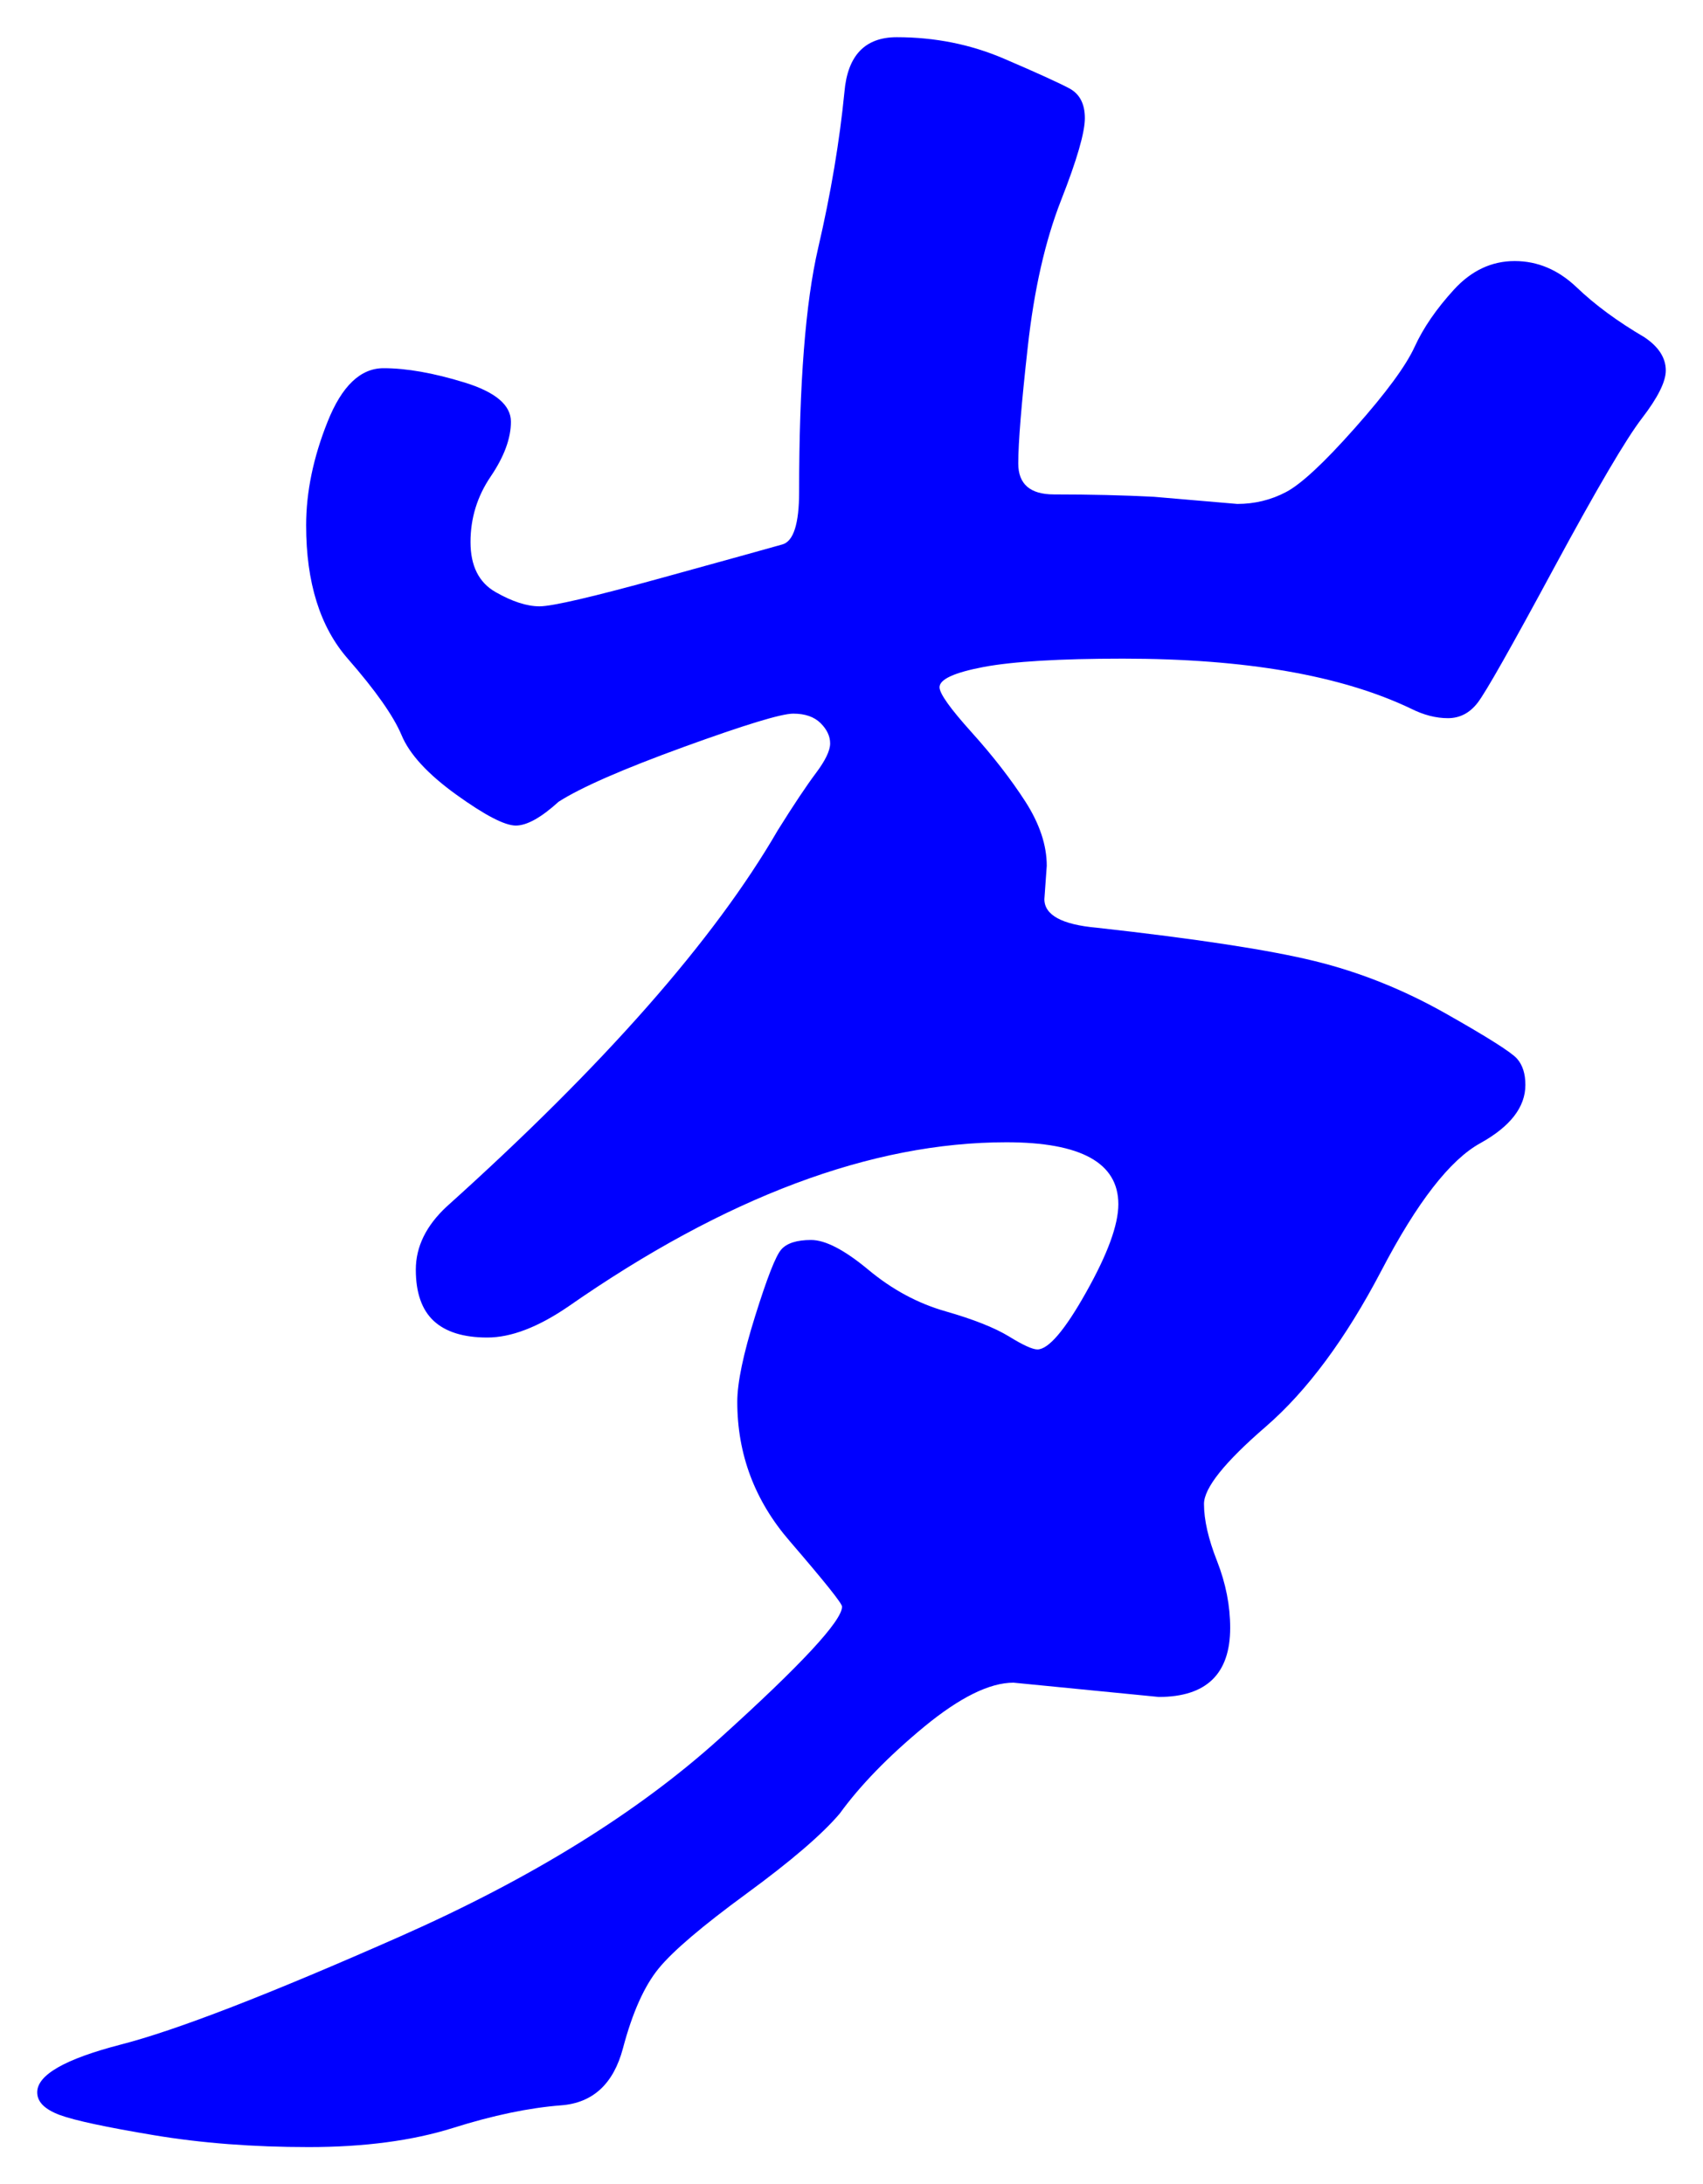 <svg xmlns="http://www.w3.org/2000/svg" xmlns:xlink="http://www.w3.org/1999/xlink" version="1.1" id="图层_1" x="0px" y="0px" width="22.886" height="29.353" viewBox="2.885 0.127 22.886 29.353" enable-background="new 0 0 30 30" xml:space="preserve">
<g>
	<path fill="#0000FF" d="M25.271,5.106c0,0.149-0.106,0.363-0.319,0.64c-0.214,0.277-0.608,0.949-1.185,2.016   C23.191,8.83,22.85,9.432,22.743,9.57c-0.107,0.139-0.24,0.208-0.4,0.208s-0.325-0.042-0.496-0.128   c-0.938-0.448-2.229-0.672-3.872-0.672c-0.854,0-1.478,0.038-1.872,0.112c-0.395,0.075-0.592,0.166-0.592,0.272   c0,0.086,0.145,0.288,0.433,0.608c0.288,0.32,0.527,0.629,0.72,0.928c0.192,0.299,0.288,0.587,0.288,0.864l-0.032,0.448   c0,0.213,0.234,0.342,0.704,0.384c1.344,0.149,2.32,0.299,2.928,0.448c0.608,0.149,1.194,0.384,1.76,0.704s0.886,0.523,0.96,0.608   c0.075,0.085,0.112,0.203,0.112,0.352c0,0.299-0.203,0.56-0.607,0.784c-0.406,0.224-0.849,0.794-1.328,1.712   c-0.48,0.917-0.998,1.615-1.553,2.096c-0.555,0.479-0.831,0.826-0.831,1.039c0,0.215,0.058,0.471,0.176,0.769   c0.117,0.3,0.176,0.598,0.176,0.896c0,0.619-0.32,0.929-0.96,0.929l-1.952-0.192c-0.32,0-0.72,0.197-1.2,0.592   c-0.479,0.396-0.858,0.785-1.136,1.168c-0.235,0.277-0.651,0.635-1.248,1.072c-0.598,0.438-0.992,0.773-1.184,1.008   c-0.192,0.234-0.353,0.592-0.48,1.072s-0.405,0.736-0.832,0.768c-0.427,0.033-0.912,0.133-1.456,0.305   c-0.544,0.17-1.189,0.256-1.936,0.256s-1.44-0.053-2.08-0.16c-0.64-0.107-1.062-0.197-1.264-0.271   c-0.203-0.076-0.304-0.176-0.304-0.305c0-0.234,0.373-0.447,1.12-0.641c0.747-0.191,2-0.677,3.76-1.455   c1.761-0.779,3.189-1.664,4.288-2.656s1.648-1.584,1.648-1.775c0-0.043-0.235-0.336-0.704-0.881   c-0.47-0.543-0.704-1.168-0.704-1.871c0-0.256,0.08-0.641,0.24-1.152s0.276-0.811,0.352-0.896c0.074-0.084,0.208-0.127,0.4-0.127   c0.191,0,0.448,0.133,0.768,0.399c0.32,0.267,0.667,0.454,1.04,0.56c0.373,0.107,0.656,0.219,0.849,0.336   c0.191,0.118,0.319,0.176,0.384,0.176c0.148,0,0.368-0.256,0.655-0.768c0.288-0.512,0.433-0.906,0.433-1.184   c0-0.555-0.502-0.832-1.504-0.832c-1.813,0-3.776,0.736-5.889,2.208c-0.405,0.277-0.768,0.416-1.088,0.416   c-0.319,0-0.56-0.075-0.72-0.224c-0.16-0.149-0.24-0.379-0.24-0.688s0.139-0.592,0.416-0.849c2.112-1.898,3.595-3.583,4.448-5.055   c0.213-0.341,0.384-0.597,0.512-0.768c0.128-0.17,0.192-0.304,0.192-0.4c0-0.096-0.043-0.187-0.128-0.272   c-0.086-0.085-0.208-0.128-0.368-0.128s-0.651,0.15-1.472,0.448c-0.822,0.299-1.382,0.544-1.681,0.736   c-0.234,0.213-0.427,0.32-0.575,0.32c-0.15,0-0.416-0.139-0.801-0.416c-0.384-0.277-0.629-0.544-0.735-0.8   C8.172,9.747,7.932,9.406,7.559,8.979c-0.373-0.426-0.56-1.024-0.56-1.792c0-0.448,0.096-0.912,0.288-1.392   c0.191-0.48,0.442-0.72,0.752-0.72c0.309,0,0.672,0.064,1.088,0.192S9.751,5.57,9.751,5.794S9.66,6.264,9.479,6.531   c-0.181,0.267-0.271,0.56-0.271,0.88c0,0.32,0.112,0.544,0.336,0.672s0.421,0.192,0.592,0.192s0.721-0.128,1.648-0.384   c0.928-0.256,1.466-0.405,1.616-0.448c0.148-0.042,0.224-0.277,0.224-0.704c0-1.45,0.085-2.544,0.256-3.28s0.288-1.435,0.353-2.096   c0.042-0.49,0.276-0.736,0.703-0.736c0.513,0,0.992,0.096,1.44,0.288s0.741,0.326,0.88,0.4c0.139,0.075,0.208,0.208,0.208,0.4   c0,0.192-0.106,0.56-0.32,1.104c-0.213,0.544-0.362,1.2-0.447,1.968c-0.086,0.768-0.128,1.291-0.128,1.568   c0,0.277,0.159,0.416,0.479,0.416c0.49,0,0.938,0.011,1.344,0.032l1.12,0.096c0.234,0,0.453-0.053,0.656-0.16   c0.202-0.106,0.512-0.394,0.928-0.864c0.416-0.469,0.683-0.832,0.8-1.088s0.294-0.512,0.528-0.768s0.507-0.384,0.816-0.384   c0.309,0,0.586,0.118,0.832,0.352c0.245,0.235,0.549,0.459,0.912,0.672C25.175,4.787,25.271,4.936,25.271,5.106z" stroke-width="1"/>
</g>
</svg>